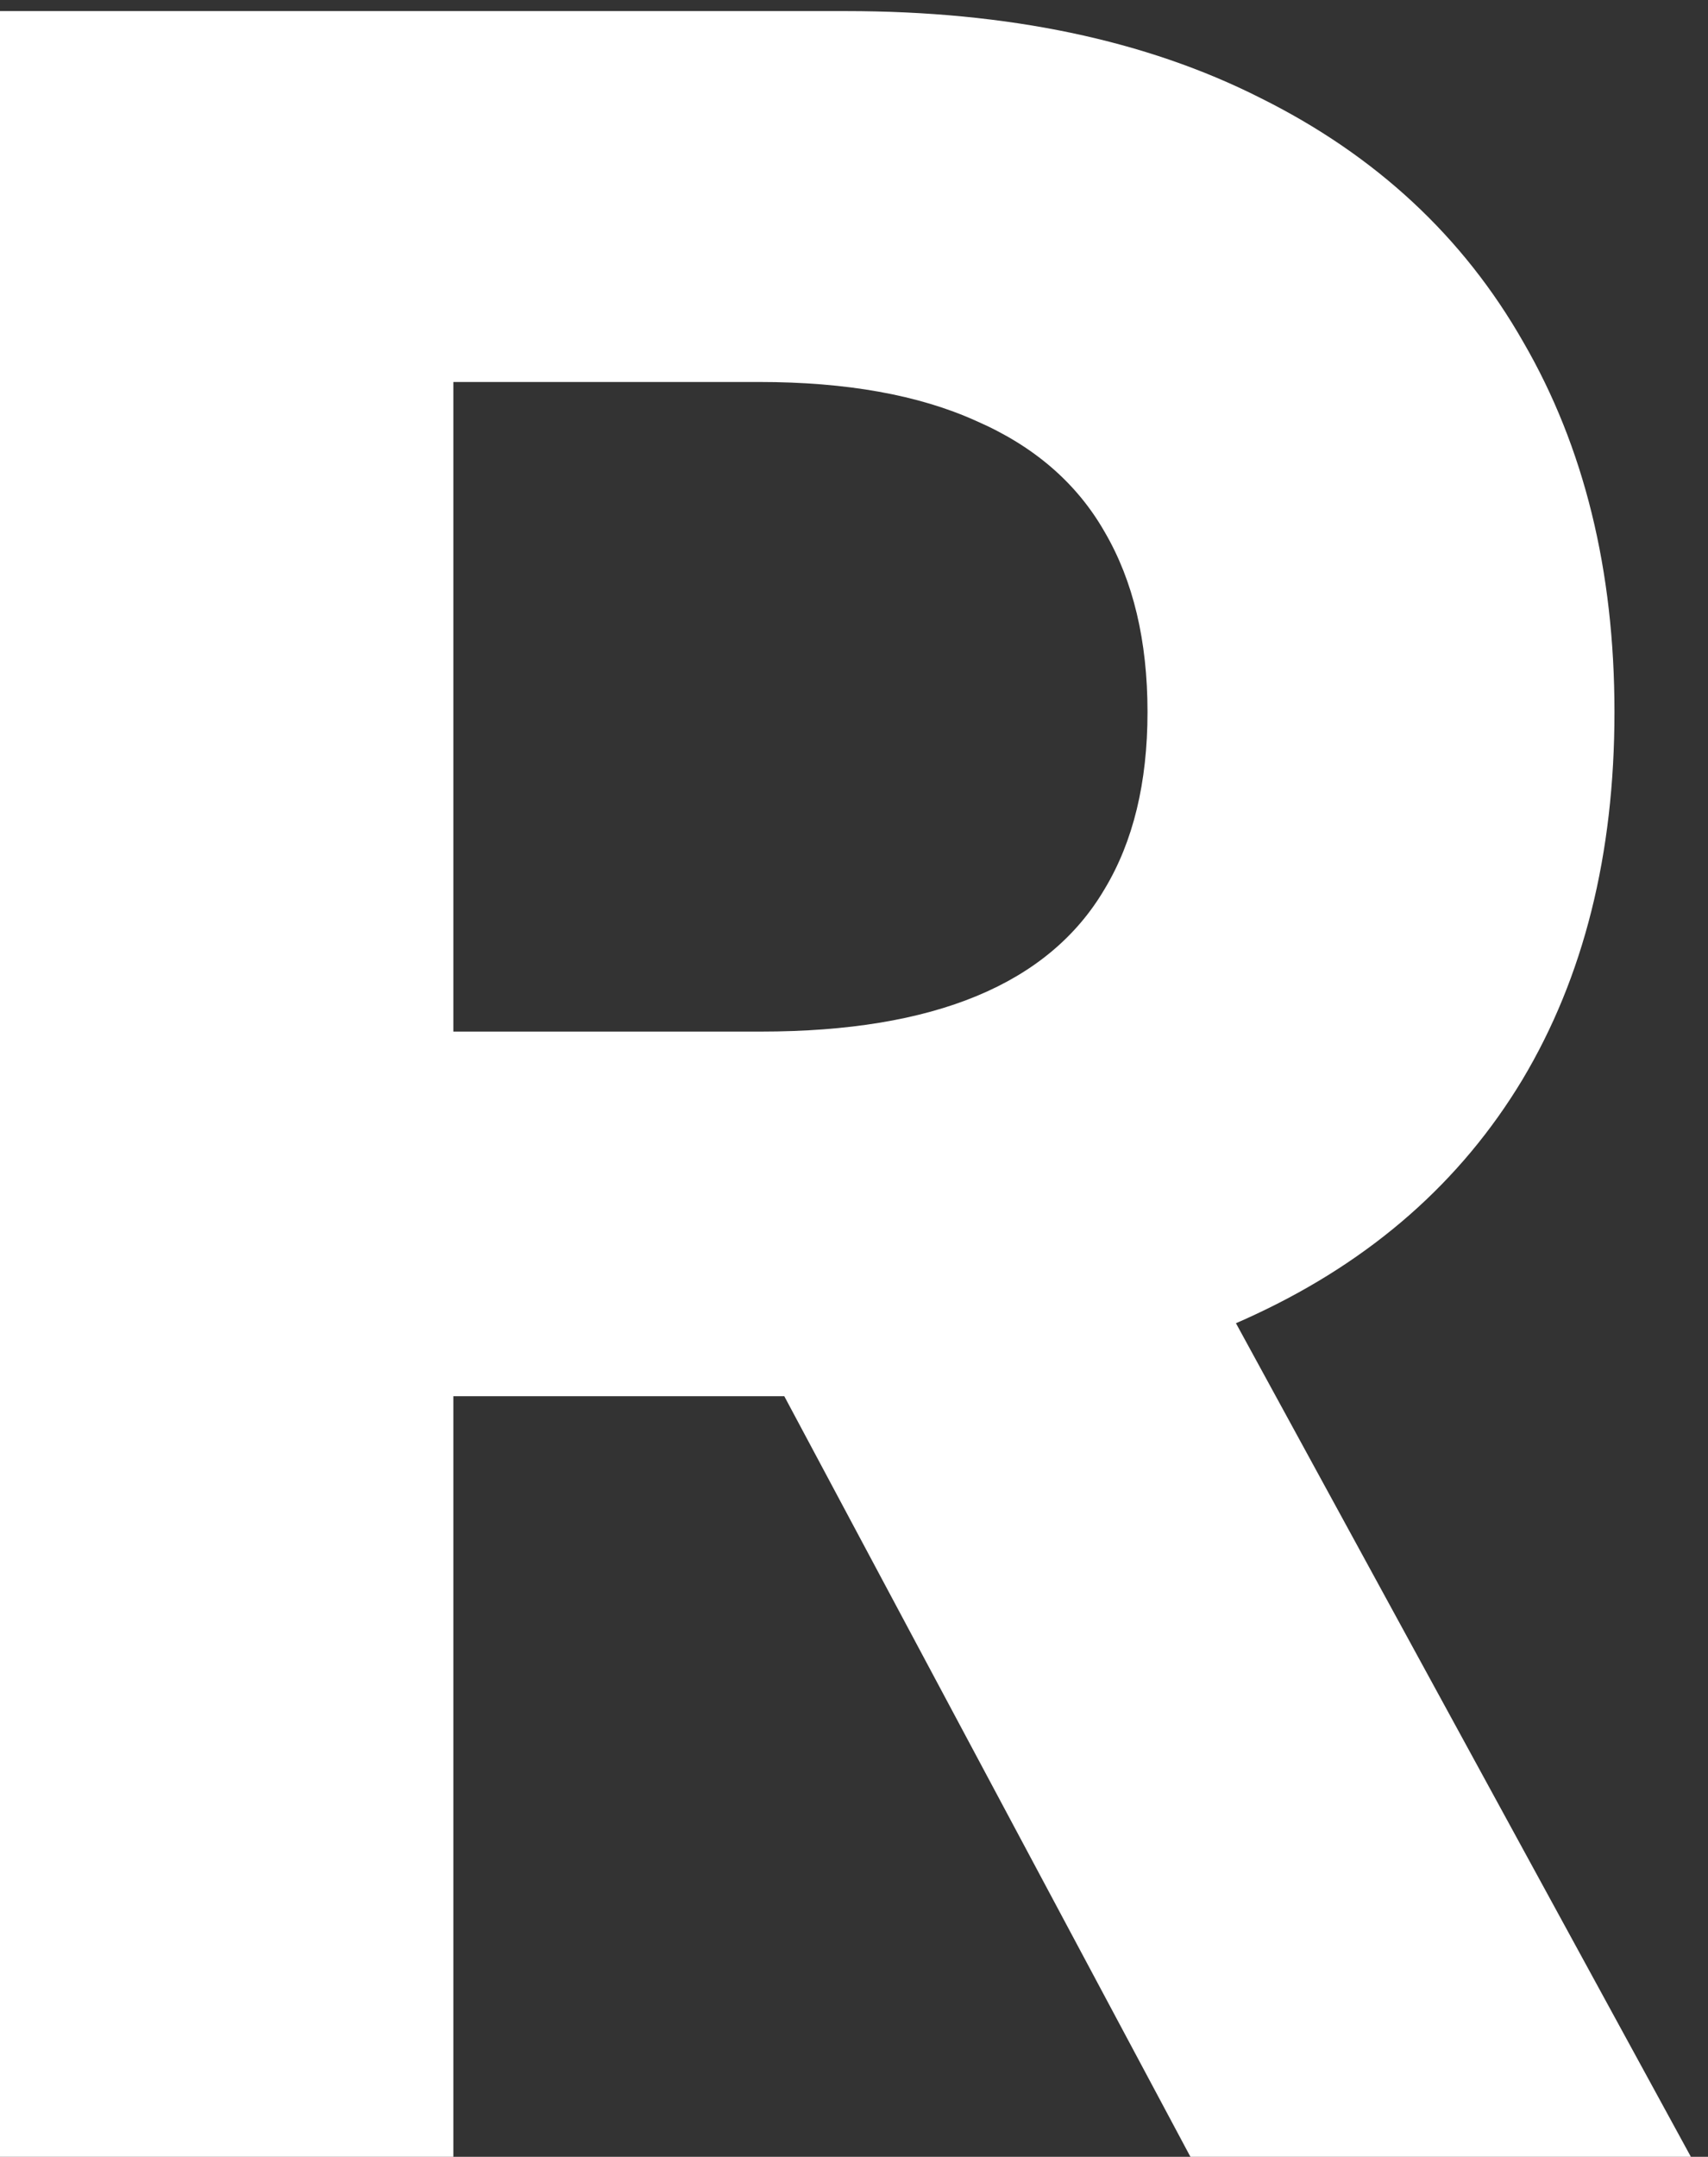 <svg width="84" height="106" viewBox="0 0 84 106" fill="none" xmlns="http://www.w3.org/2000/svg">
<rect x="0" y="0" width="84" height="106" fill="#333333" stroke="none"/>
<path d="M0 106V0.545H41.605C49.569 0.545 56.366 1.97 61.996 4.819C67.66 7.634 71.968 11.633 74.92 16.817C77.907 21.966 79.4 28.025 79.4 34.993C79.4 41.996 77.889 48.021 74.869 53.067C71.848 58.079 67.471 61.923 61.738 64.601C56.04 67.278 49.14 68.617 41.039 68.617H13.182V50.698H37.434C41.691 50.698 45.227 50.114 48.041 48.947C50.856 47.78 52.95 46.03 54.324 43.695C55.731 41.361 56.435 38.46 56.435 34.993C56.435 31.492 55.731 28.54 54.324 26.137C52.95 23.734 50.839 21.914 47.99 20.679C45.175 19.409 41.622 18.773 37.331 18.773H22.296V106H0ZM56.95 58.01L83.159 106H58.546L32.903 58.01H56.95Z" fill="white"/>
</svg>
